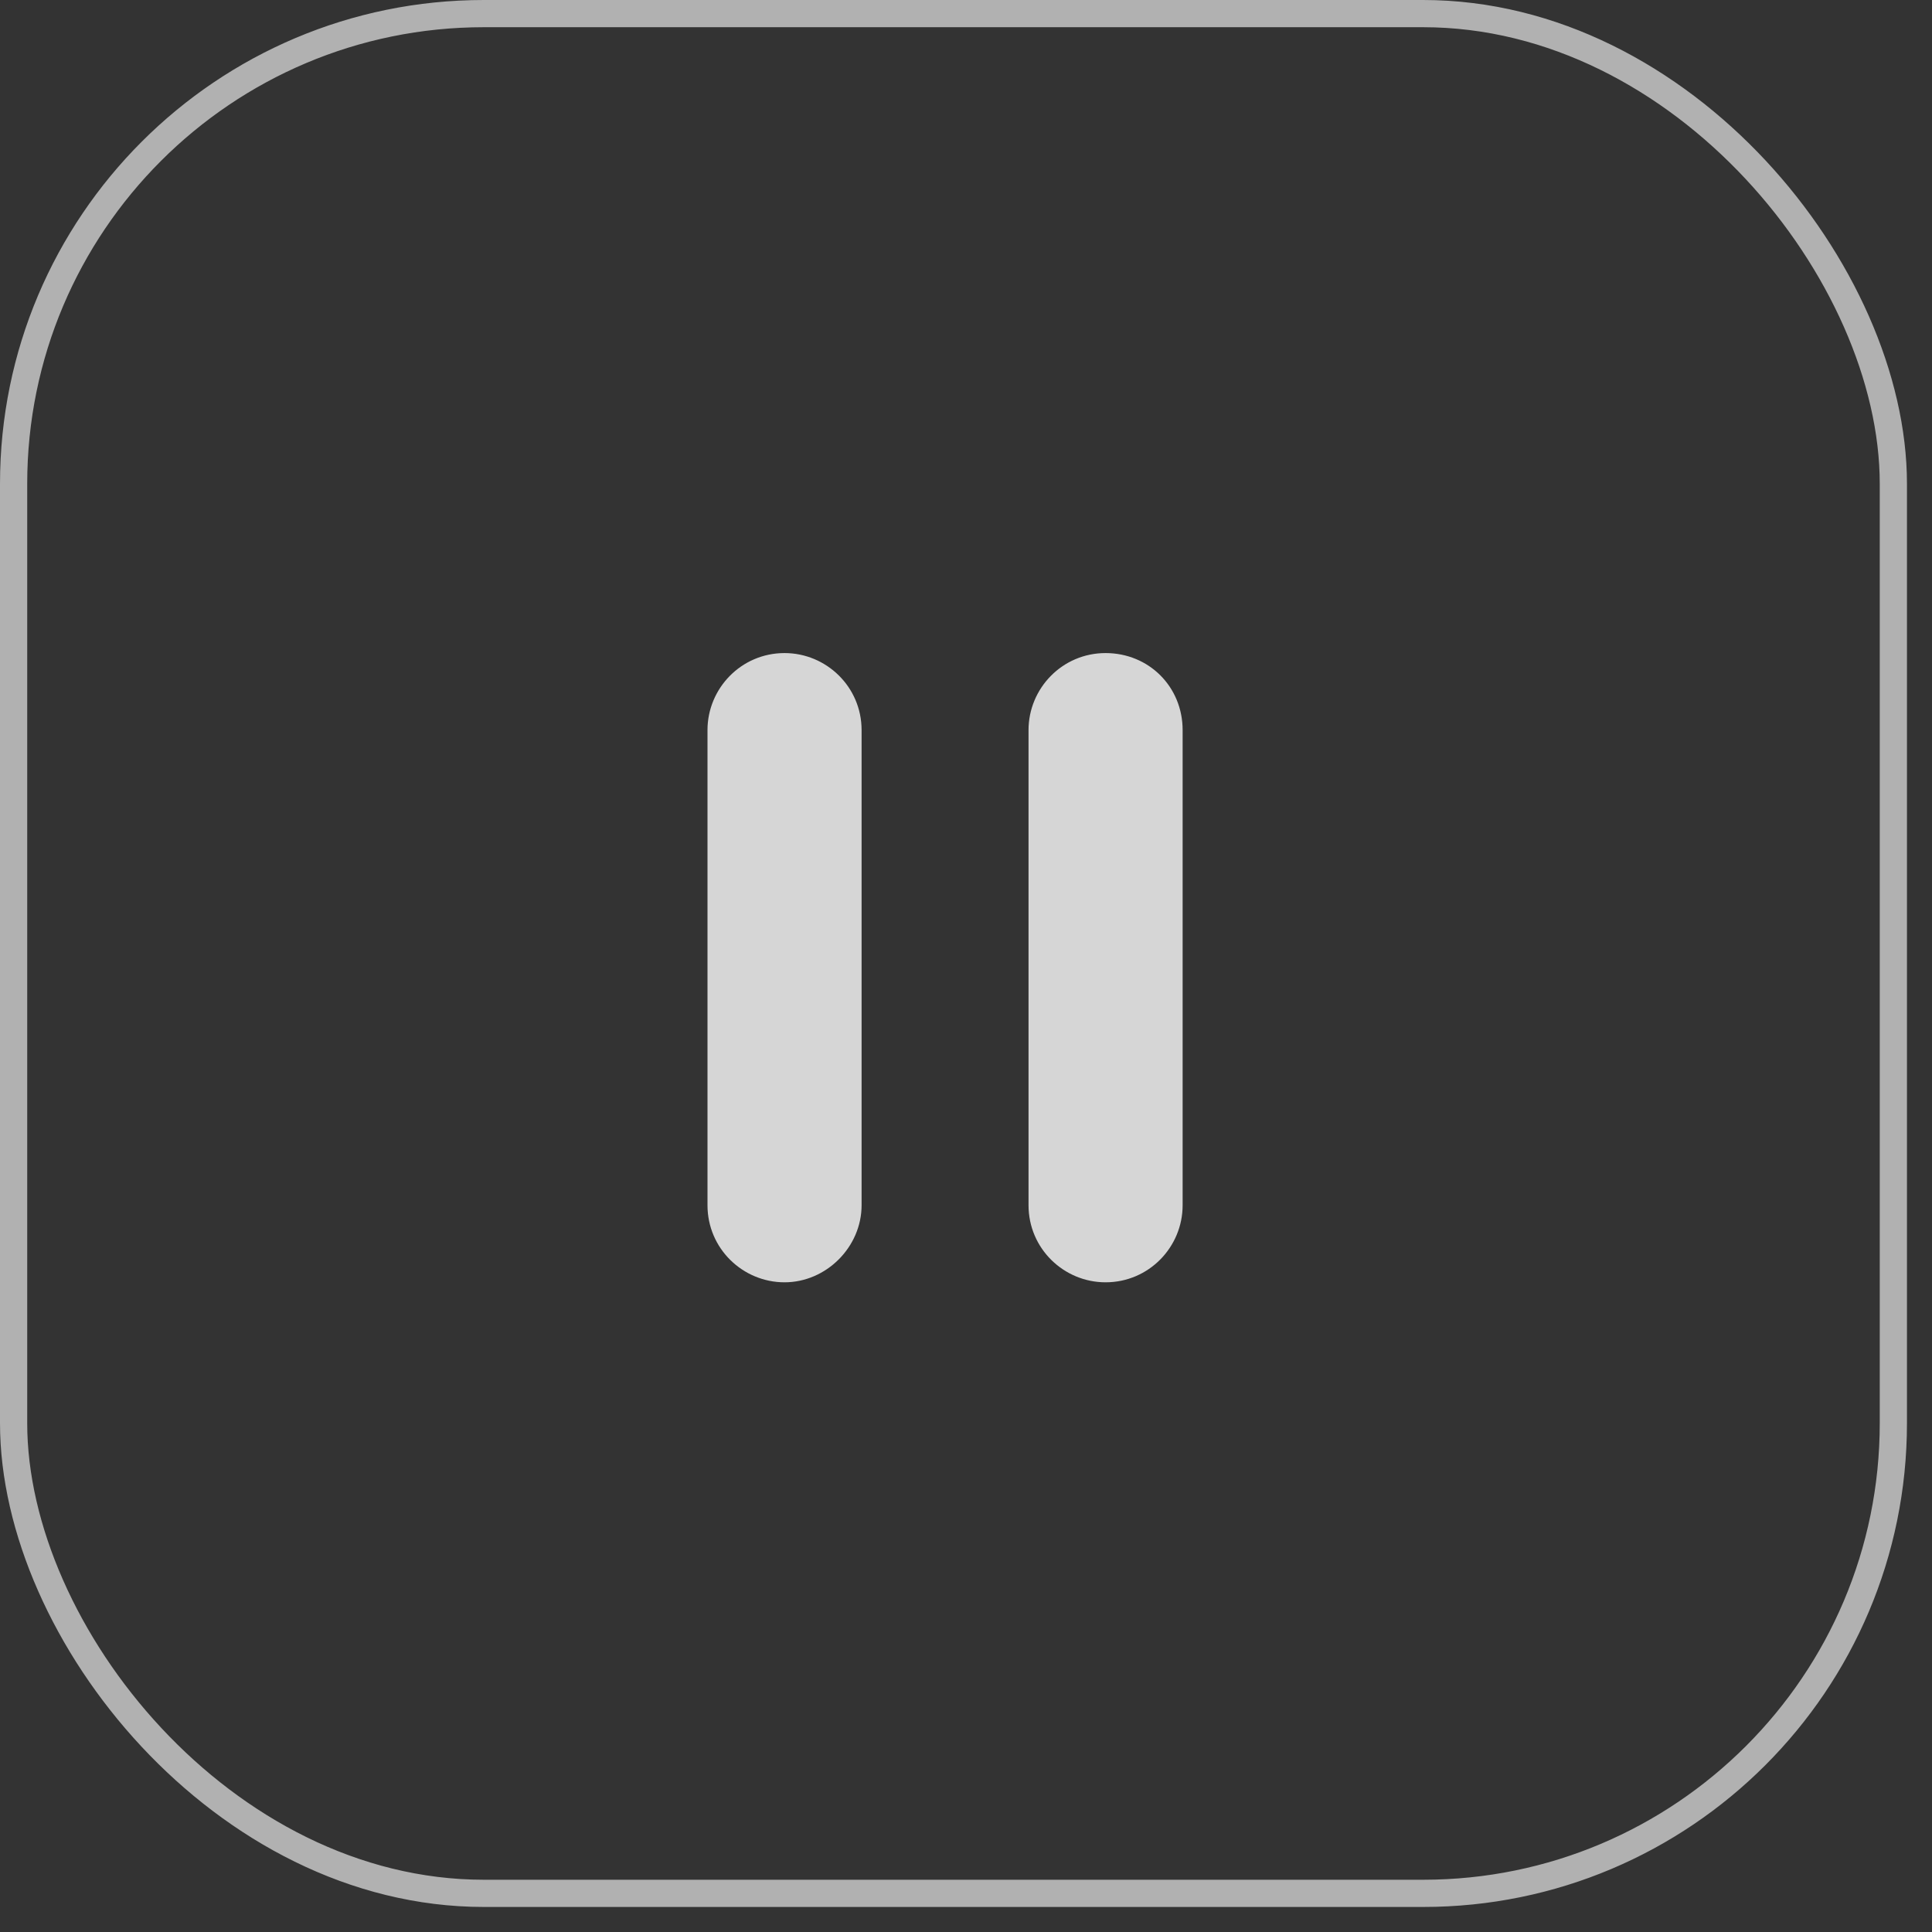 <?xml version="1.0" encoding="UTF-8"?>
<svg width="71px" height="71px" viewBox="0 0 71 71" version="1.1" xmlns="http://www.w3.org/2000/svg" xmlns:xlink="http://www.w3.org/1999/xlink">
    <rect x="0" y="0" width="71" height="71" fill="#333333" stroke="none"/>
    <title>Group 5</title>
    <g id="Page-1" stroke="none" stroke-width="1" fill="none" fill-rule="evenodd" opacity="0.8">
        <g id="galleryCat-Copy-14" transform="translate(-45, -396)">
            <g id="Group-5" transform="translate(45, 396)">
                <rect id="Rectangle-Copy-2" stroke-opacity="0.767" stroke="#FFFFFF" x="0.5" y="0.5" width="69.08" height="69.08" rx="17.28"></rect>
                <g id="Group" transform="translate(26, 24)" fill="#FFFFFF">
                    <path d="M2.831,8.17124146e-14 C1.239,8.17124146e-14 -1.58983937e-13,1.298 -1.58983937e-13,2.831 L-1.58983937e-13,20.292 C-1.58983937e-13,21.885 1.298,23.124 2.831,23.124 C4.365,23.124 5.663,21.826 5.663,20.292 L5.663,2.831 C5.663,1.239 4.365,8.17124146e-14 2.831,8.17124146e-14 Z" id="Path"></path>
                    <path d="M14.629,8.17124146e-14 C13.037,8.17124146e-14 11.798,1.298 11.798,2.831 L11.798,20.292 C11.798,21.885 13.096,23.124 14.629,23.124 C16.222,23.124 17.461,21.826 17.461,20.292 L17.461,2.831 C17.461,1.239 16.222,8.17124146e-14 14.629,8.17124146e-14 Z" id="Path"></path>
                </g>
            </g>
        </g>
    </g>
</svg>